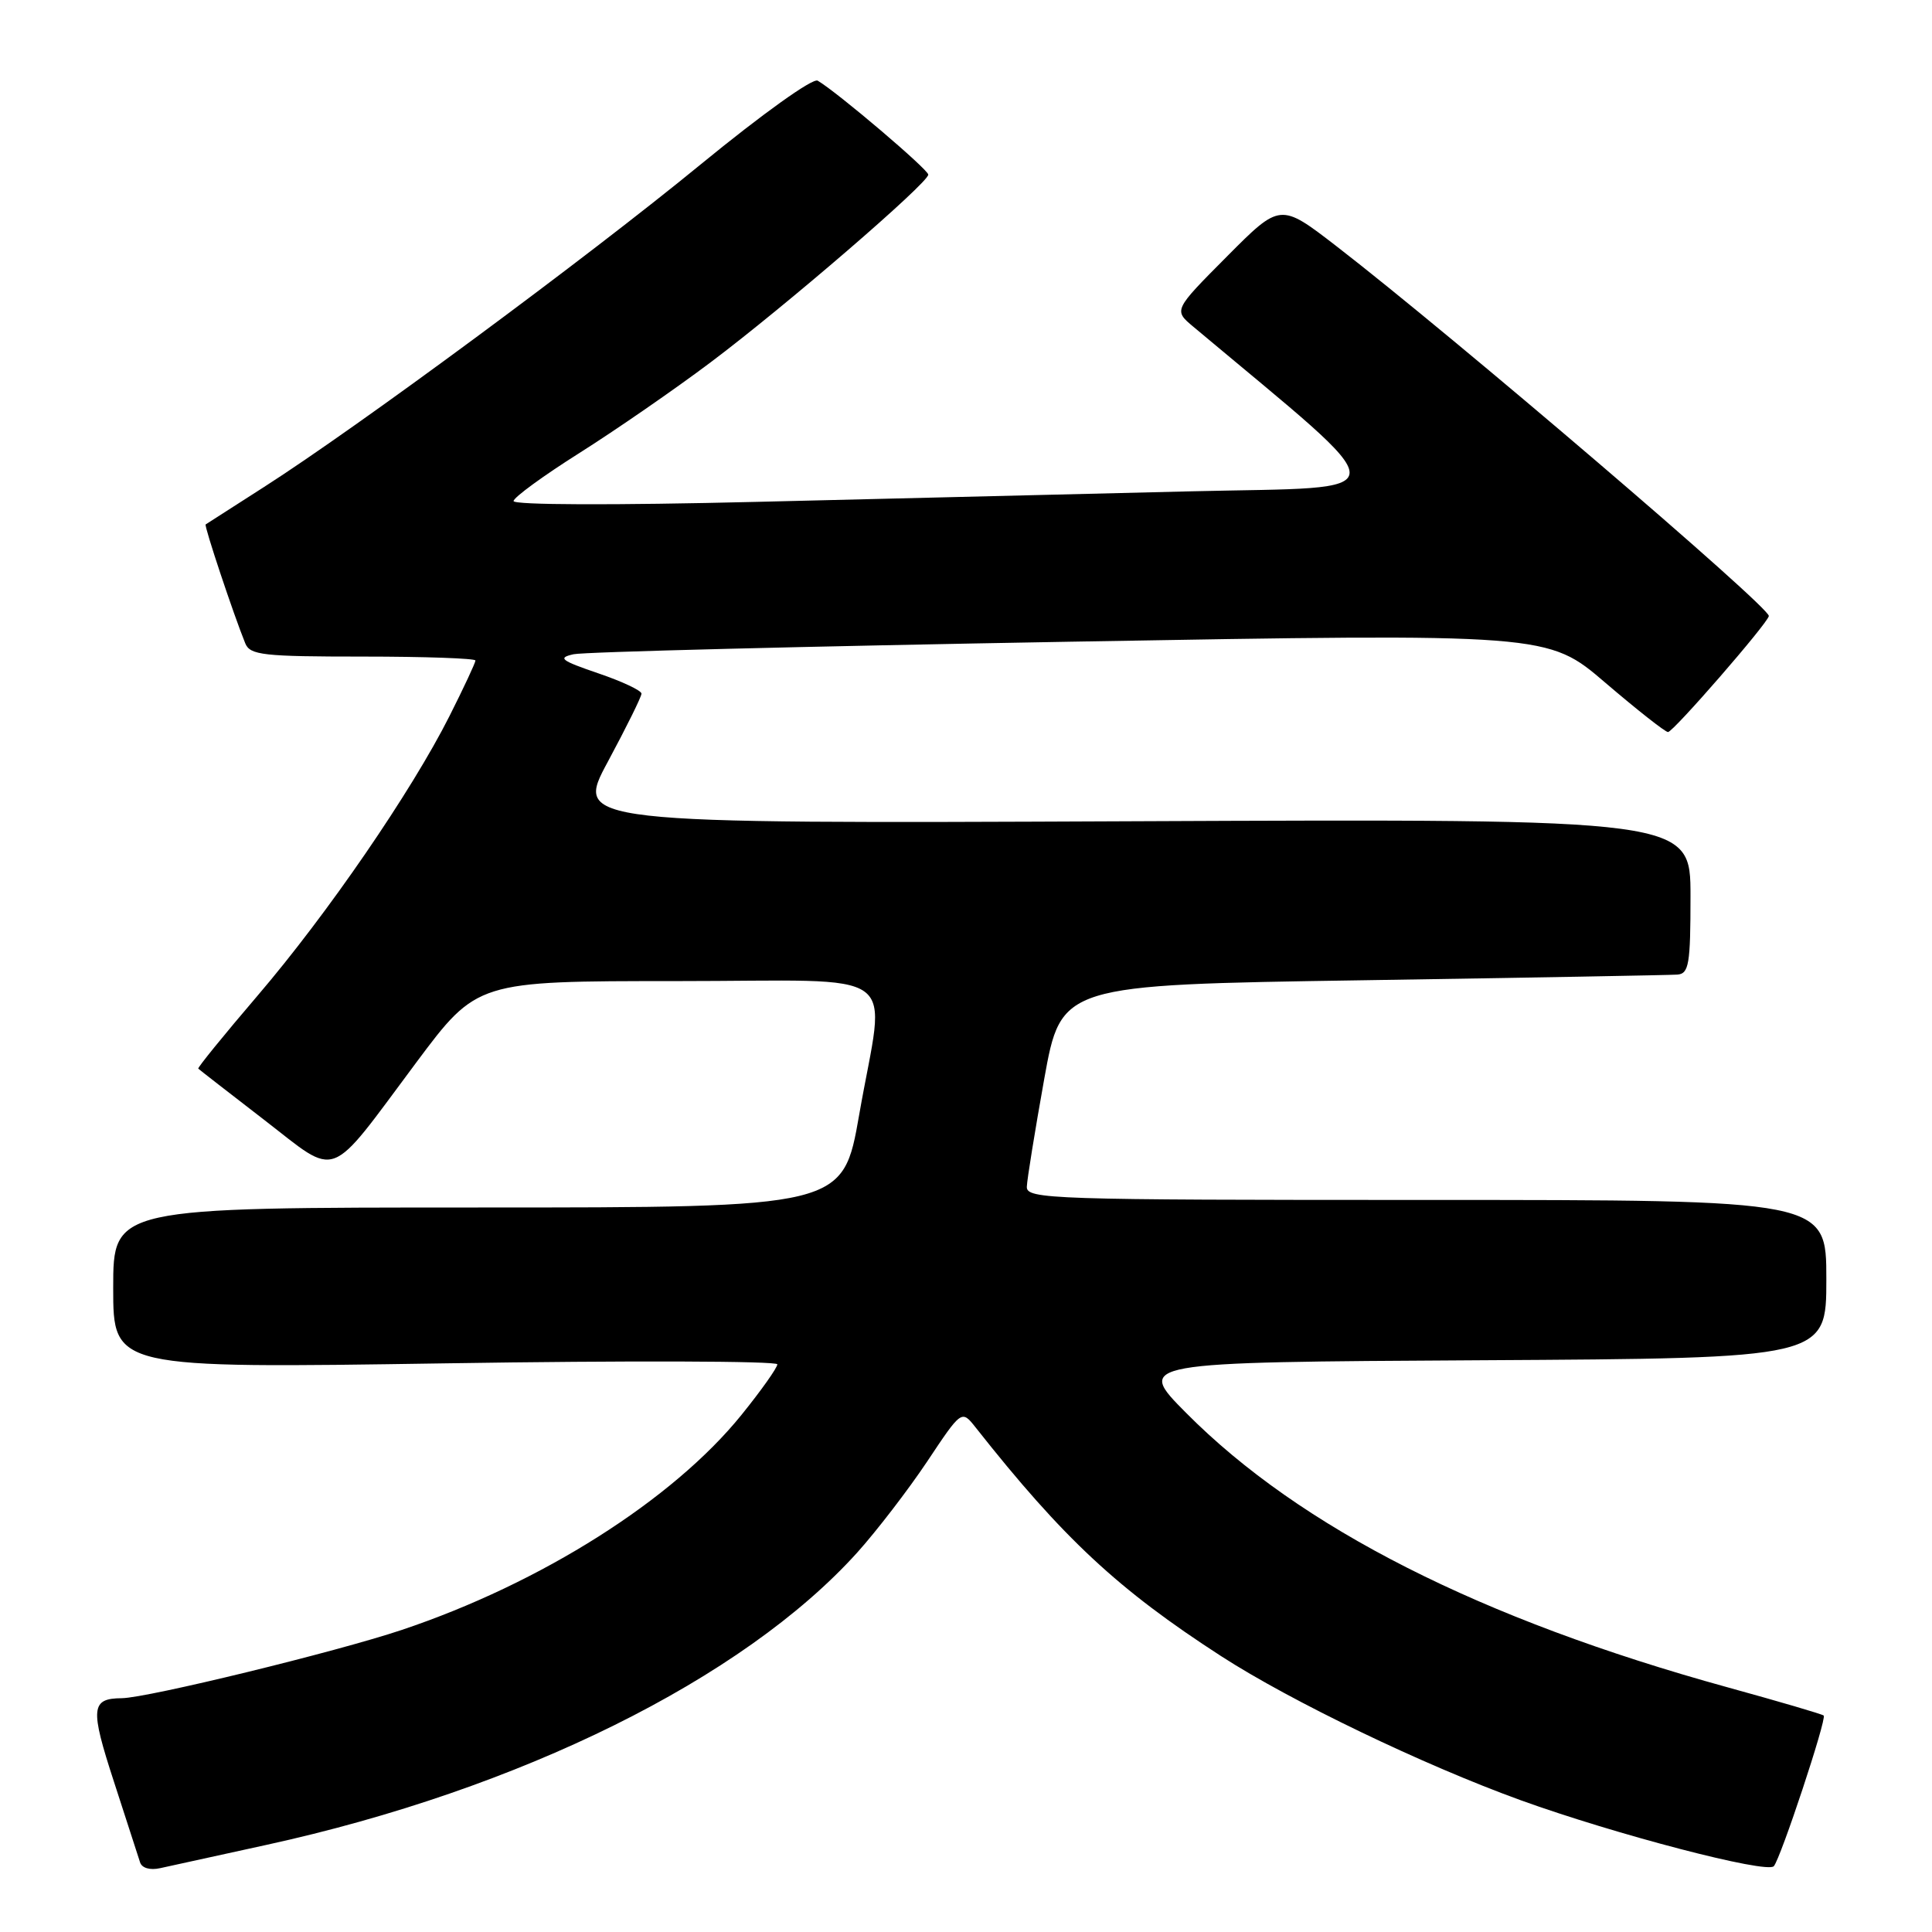 <?xml version="1.0" encoding="UTF-8" standalone="no"?>
<!DOCTYPE svg PUBLIC "-//W3C//DTD SVG 1.1//EN" "http://www.w3.org/Graphics/SVG/1.1/DTD/svg11.dtd" >
<svg xmlns="http://www.w3.org/2000/svg" xmlns:xlink="http://www.w3.org/1999/xlink" version="1.1" viewBox="0 0 256 256">
 <g >
 <path fill="currentColor"
d=" M 35.29 244.46 C 68.86 237.12 98.46 222.47 113.57 205.74 C 116.16 202.86 120.34 197.42 122.86 193.65 C 127.42 186.80 127.42 186.80 129.28 189.15 C 140.90 203.87 148.14 210.61 161.81 219.45 C 171.10 225.45 188.61 233.87 201.50 238.54 C 214.06 243.08 234.12 248.31 235.04 247.28 C 235.94 246.27 242.08 227.75 241.65 227.32 C 241.48 227.14 235.74 225.46 228.92 223.58 C 196.19 214.56 172.28 202.44 157.17 187.22 C 150.50 180.50 150.50 180.50 196.25 180.24 C 242.00 179.98 242.00 179.98 242.00 169.49 C 242.00 159.00 242.00 159.00 189.00 159.00 C 139.17 159.00 136.00 158.90 136.06 157.25 C 136.09 156.29 137.13 149.88 138.36 143.00 C 140.61 130.50 140.61 130.50 180.55 129.89 C 202.52 129.55 221.29 129.21 222.25 129.14 C 223.79 129.02 224.00 127.79 224.00 118.75 C 224.00 108.50 224.00 108.50 150.06 108.82 C 76.11 109.14 76.11 109.14 80.56 100.90 C 83.00 96.36 85.00 92.32 85.00 91.91 C 85.00 91.50 82.41 90.28 79.25 89.21 C 74.31 87.52 73.85 87.17 76.00 86.69 C 77.38 86.38 106.98 85.64 141.80 85.03 C 205.09 83.93 205.09 83.93 212.72 90.47 C 216.92 94.06 220.65 97.00 221.02 97.00 C 221.71 97.00 234.17 82.67 234.38 81.63 C 234.60 80.52 192.68 44.67 177.07 32.61 C 169.64 26.88 169.64 26.88 162.57 33.99 C 155.50 41.10 155.50 41.10 158.13 43.30 C 185.75 66.44 185.77 64.44 157.93 65.10 C 143.94 65.43 117.99 66.06 100.25 66.50 C 81.35 66.96 68.02 66.92 68.05 66.39 C 68.08 65.90 72.01 63.03 76.80 60.01 C 81.58 56.99 89.40 51.59 94.16 48.01 C 104.07 40.56 123.00 24.24 123.00 23.14 C 123.00 22.46 110.98 12.24 108.35 10.69 C 107.70 10.30 101.03 15.08 92.85 21.78 C 77.60 34.28 47.45 56.55 35.00 64.52 C 30.88 67.16 27.39 69.39 27.25 69.49 C 27.02 69.65 30.93 81.38 32.50 85.25 C 33.14 86.81 34.86 87.00 48.11 87.00 C 56.30 87.00 63.00 87.24 63.00 87.52 C 63.00 87.81 61.45 91.13 59.56 94.88 C 54.53 104.87 43.36 121.14 34.12 131.94 C 29.68 137.13 26.15 141.48 26.27 141.60 C 26.40 141.73 30.31 144.77 34.98 148.37 C 44.99 156.09 43.26 156.74 55.14 140.81 C 63.21 130.00 63.21 130.00 89.60 130.00 C 120.33 130.00 117.32 127.81 113.85 147.69 C 111.70 160.00 111.70 160.00 63.35 160.00 C 15.00 160.00 15.00 160.00 15.00 170.66 C 15.00 181.32 15.00 181.32 59.00 180.65 C 83.20 180.27 103.00 180.34 103.00 180.78 C 103.00 181.23 100.86 184.25 98.25 187.48 C 89.15 198.74 71.71 209.78 53.25 215.97 C 44.53 218.89 19.54 224.98 16.14 225.02 C 12.04 225.05 11.92 226.33 15.09 236.06 C 16.78 241.25 18.34 246.07 18.56 246.77 C 18.80 247.53 19.88 247.84 21.23 247.54 C 22.48 247.27 28.80 245.88 35.29 244.46 Z "/>
</g>
</svg>